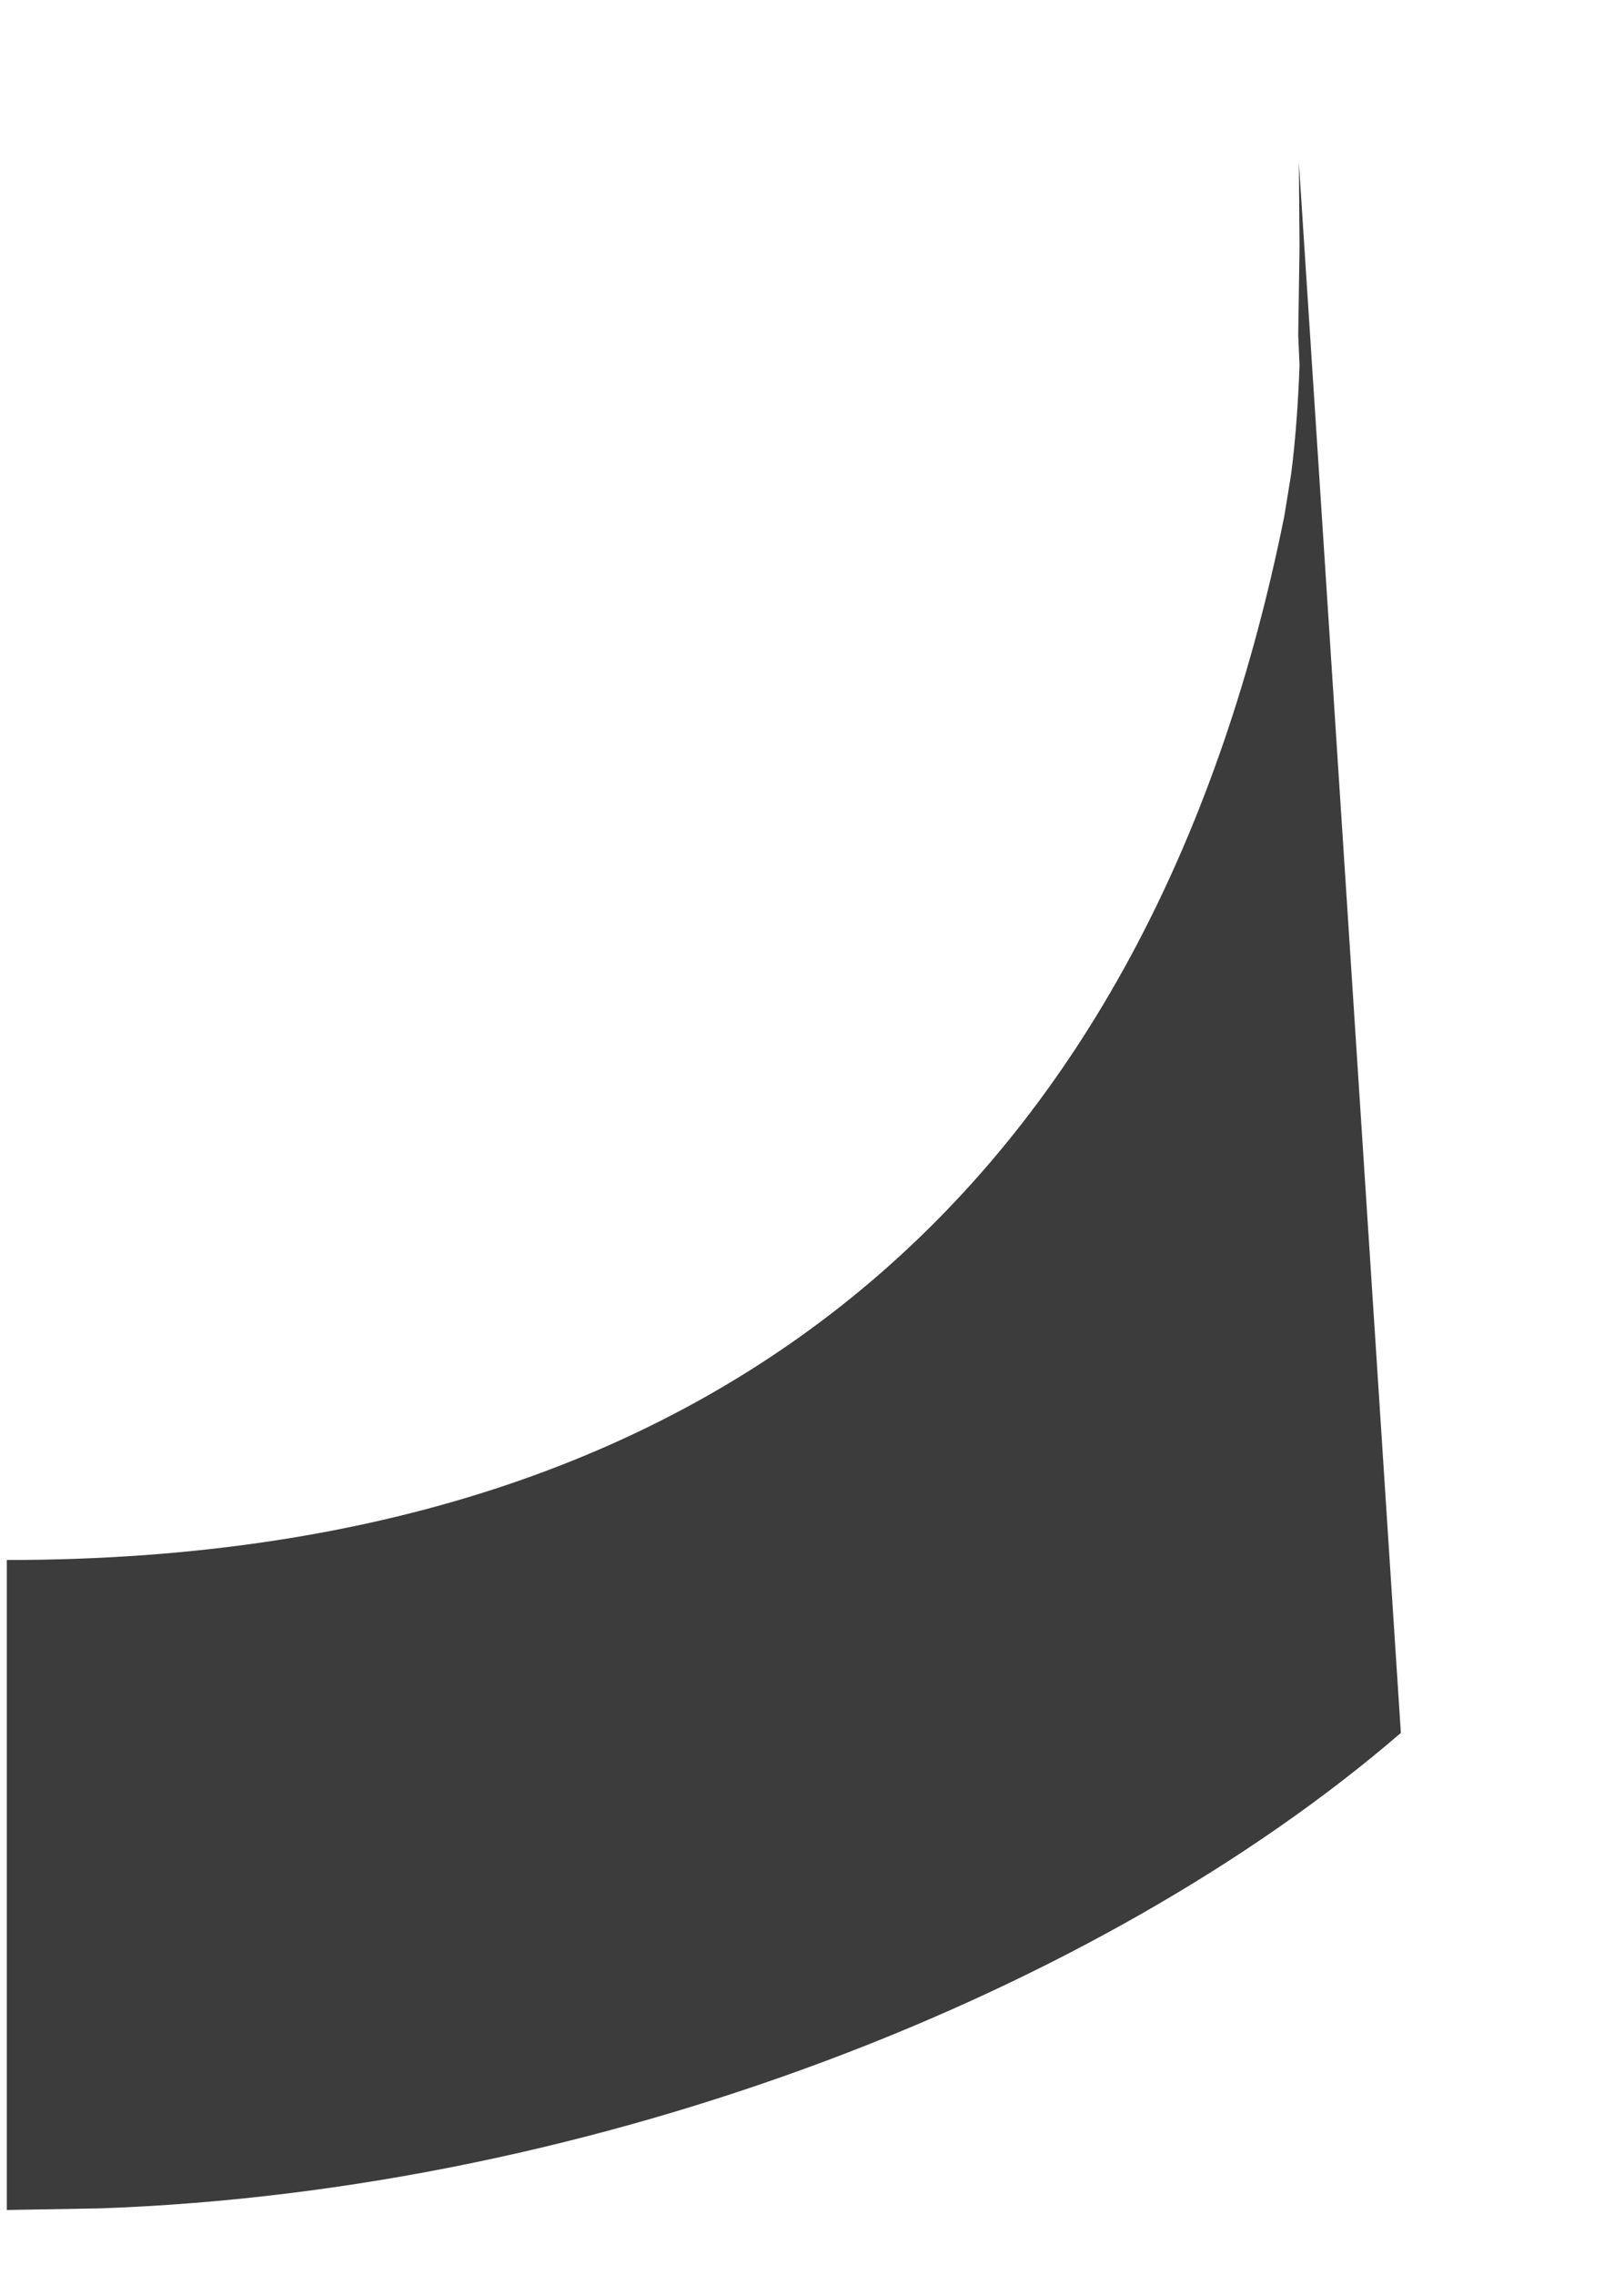 <?xml version="1.0" encoding="UTF-8" standalone="no"?><svg width='5' height='7' viewBox='0 0 5 7' fill='none' xmlns='http://www.w3.org/2000/svg'>
<path d='M4.313 5.332C3.391 6.127 1.848 6.741 0.307 6.795L0.021 6.8V4.8C2.335 4.8 3.564 3.522 3.954 1.589L3.975 1.46C3.989 1.352 3.997 1.236 4.001 1.124L3.997 1.031L4.001 0.759L3.999 0.5' fill='#3C3C3C'/>
</svg>
